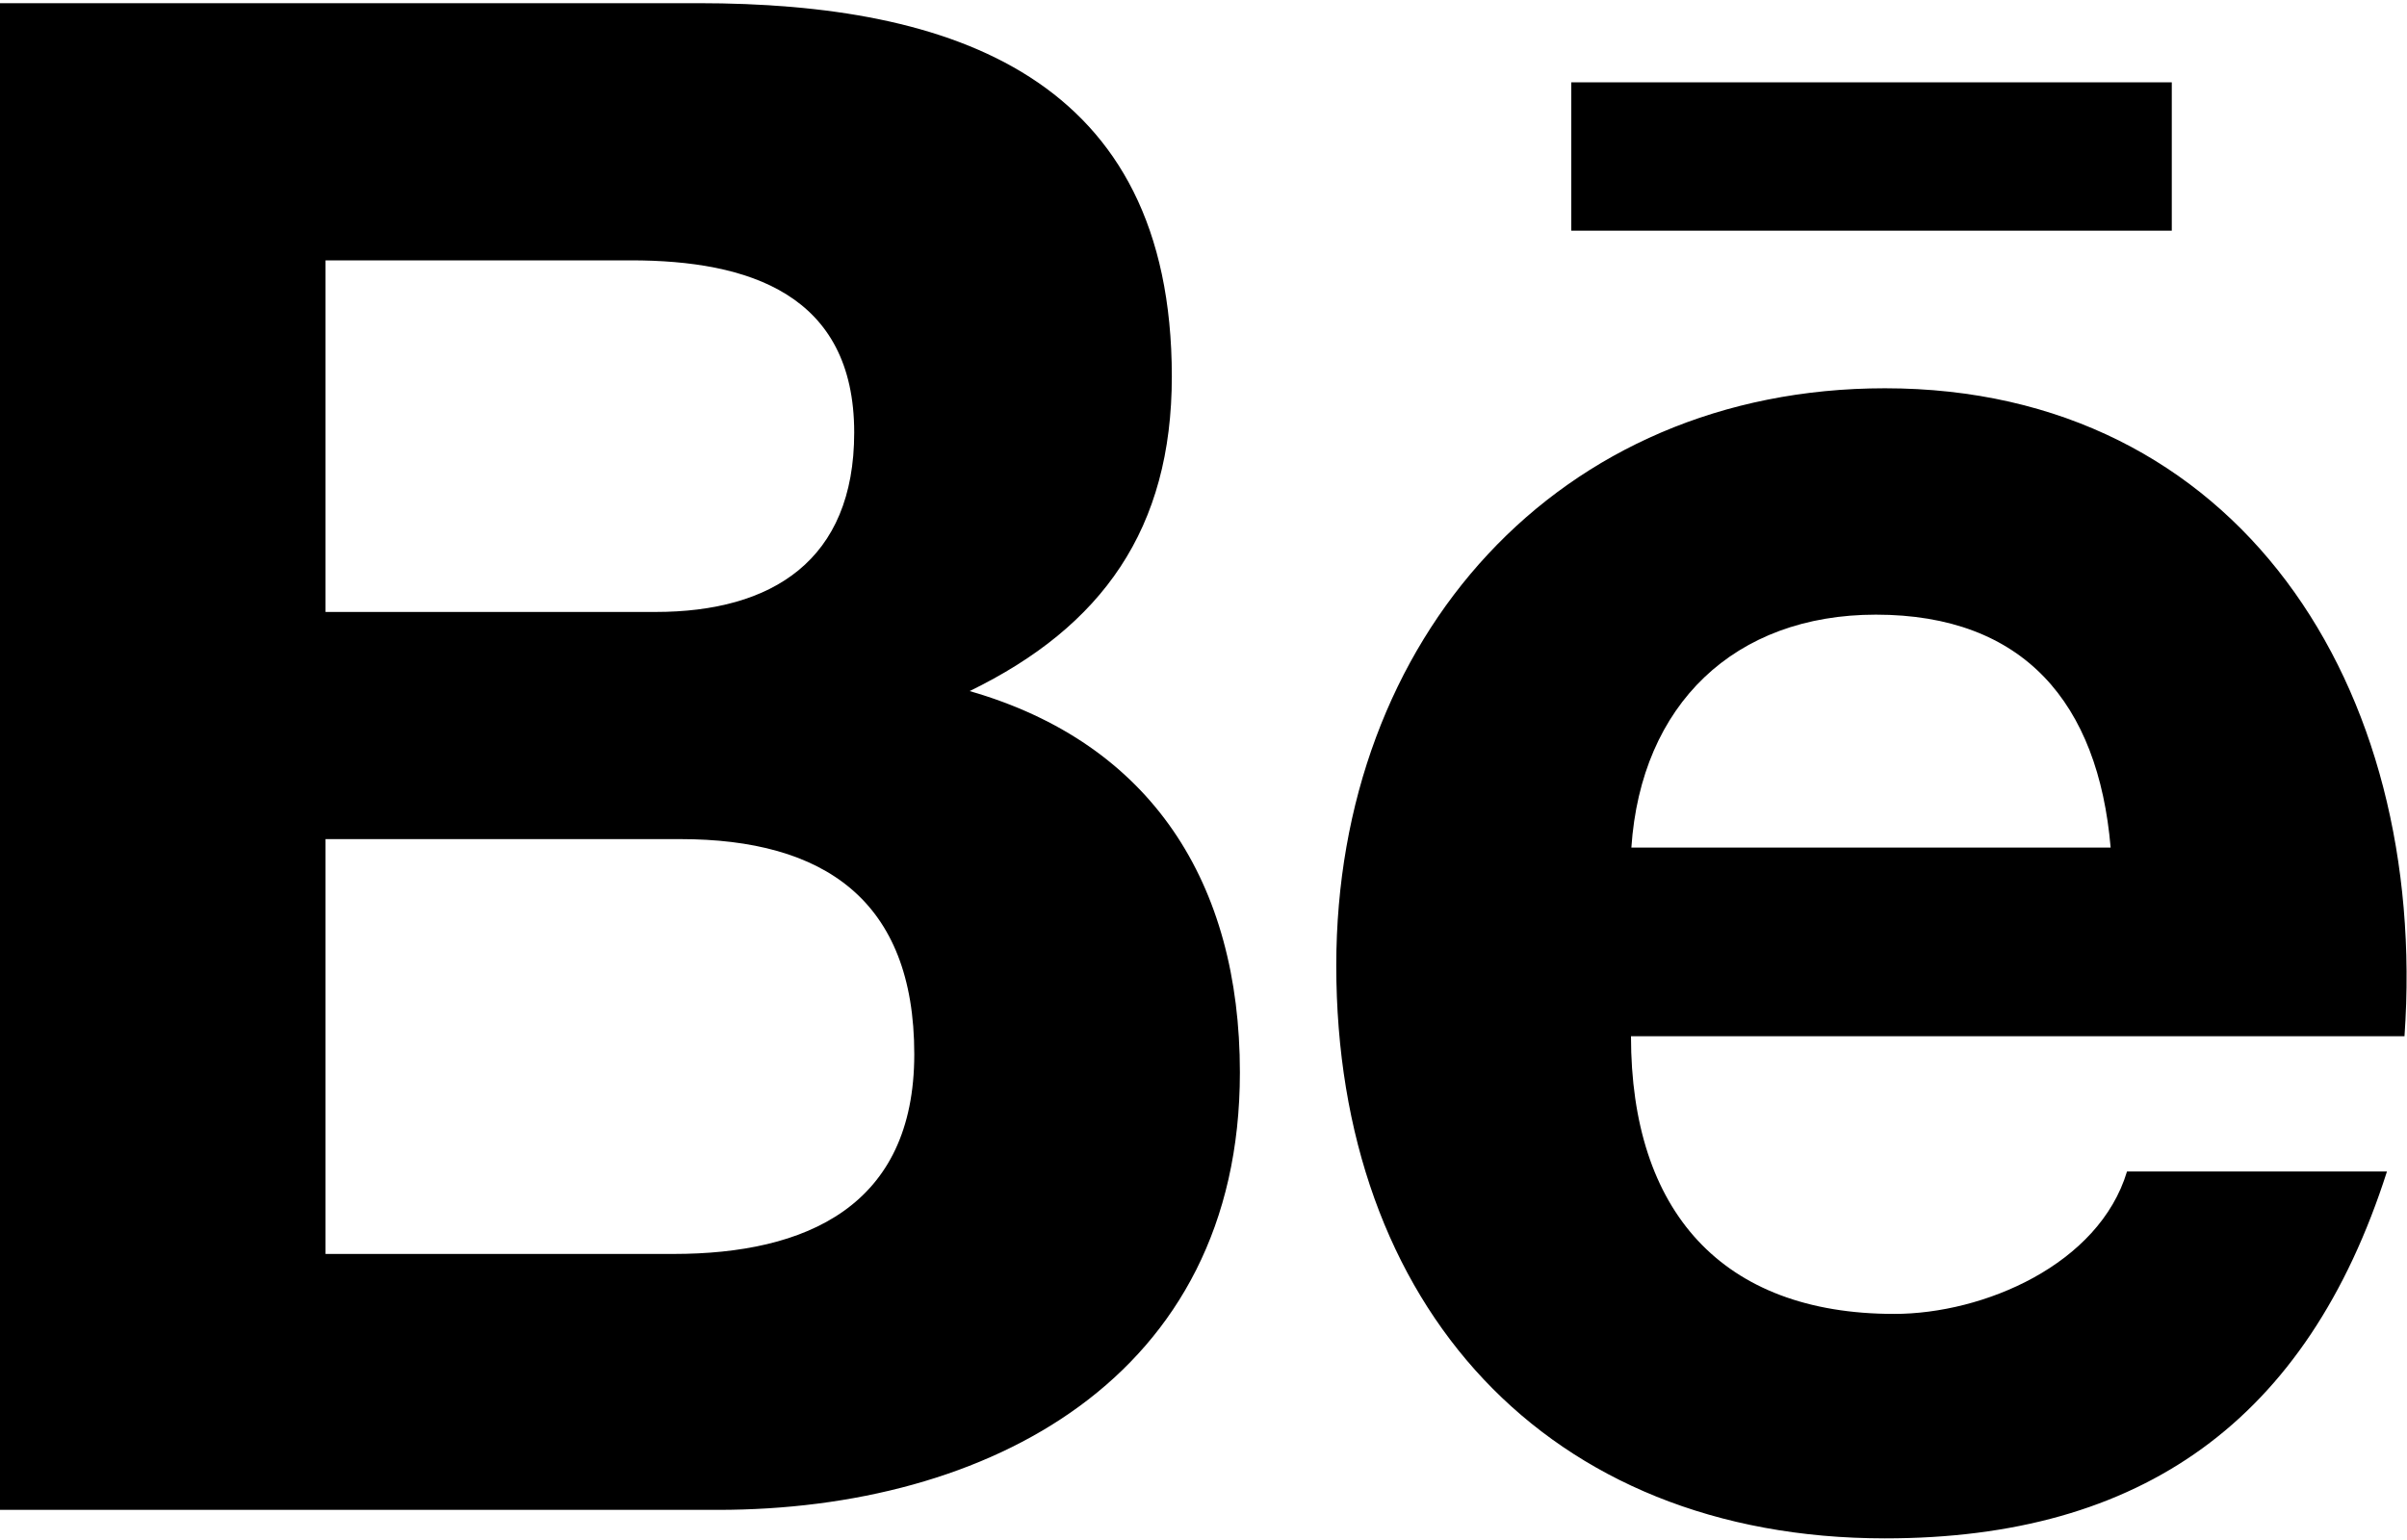 <svg xmlns="http://www.w3.org/2000/svg" width="25" height="16" viewBox="0 0 25 16">
    <g>
        <path d="M12.878 11.142c0-1.965-.915-3.418-2.807-3.962 1.38-.671 2.1-1.688 2.1-3.269C12.17.794 9.887.033 7.253.033H0v15.654h7.456c2.796 0 5.422-1.365 5.422-4.545zM3.381 2.705h3.173c1.22 0 2.318.35 2.318 1.789 0 1.33-.854 1.864-2.063 1.864H3.381V2.705zm0 10.323v-4.31h3.685c1.488 0 2.43.631 2.43 2.235 0 1.58-1.124 2.075-2.5 2.075H3.38zM19.58 15.983c2.66 0 4.383-1.22 5.212-3.812h-2.7c-.291.968-1.489 1.48-2.418 1.48-1.793 0-2.734-1.07-2.734-2.885h8.034c.254-3.635-1.73-6.732-5.396-6.732-3.395 0-5.699 2.596-5.699 5.998 0 3.53 2.184 5.951 5.7 5.951zm-.097-9.597c1.537 0 2.31.918 2.439 2.42h-4.978c.1-1.489 1.073-2.42 2.54-2.42zM16.32.855L22.557.855 22.557 2.397 16.32 2.397z"/>
    </g>
</svg>
